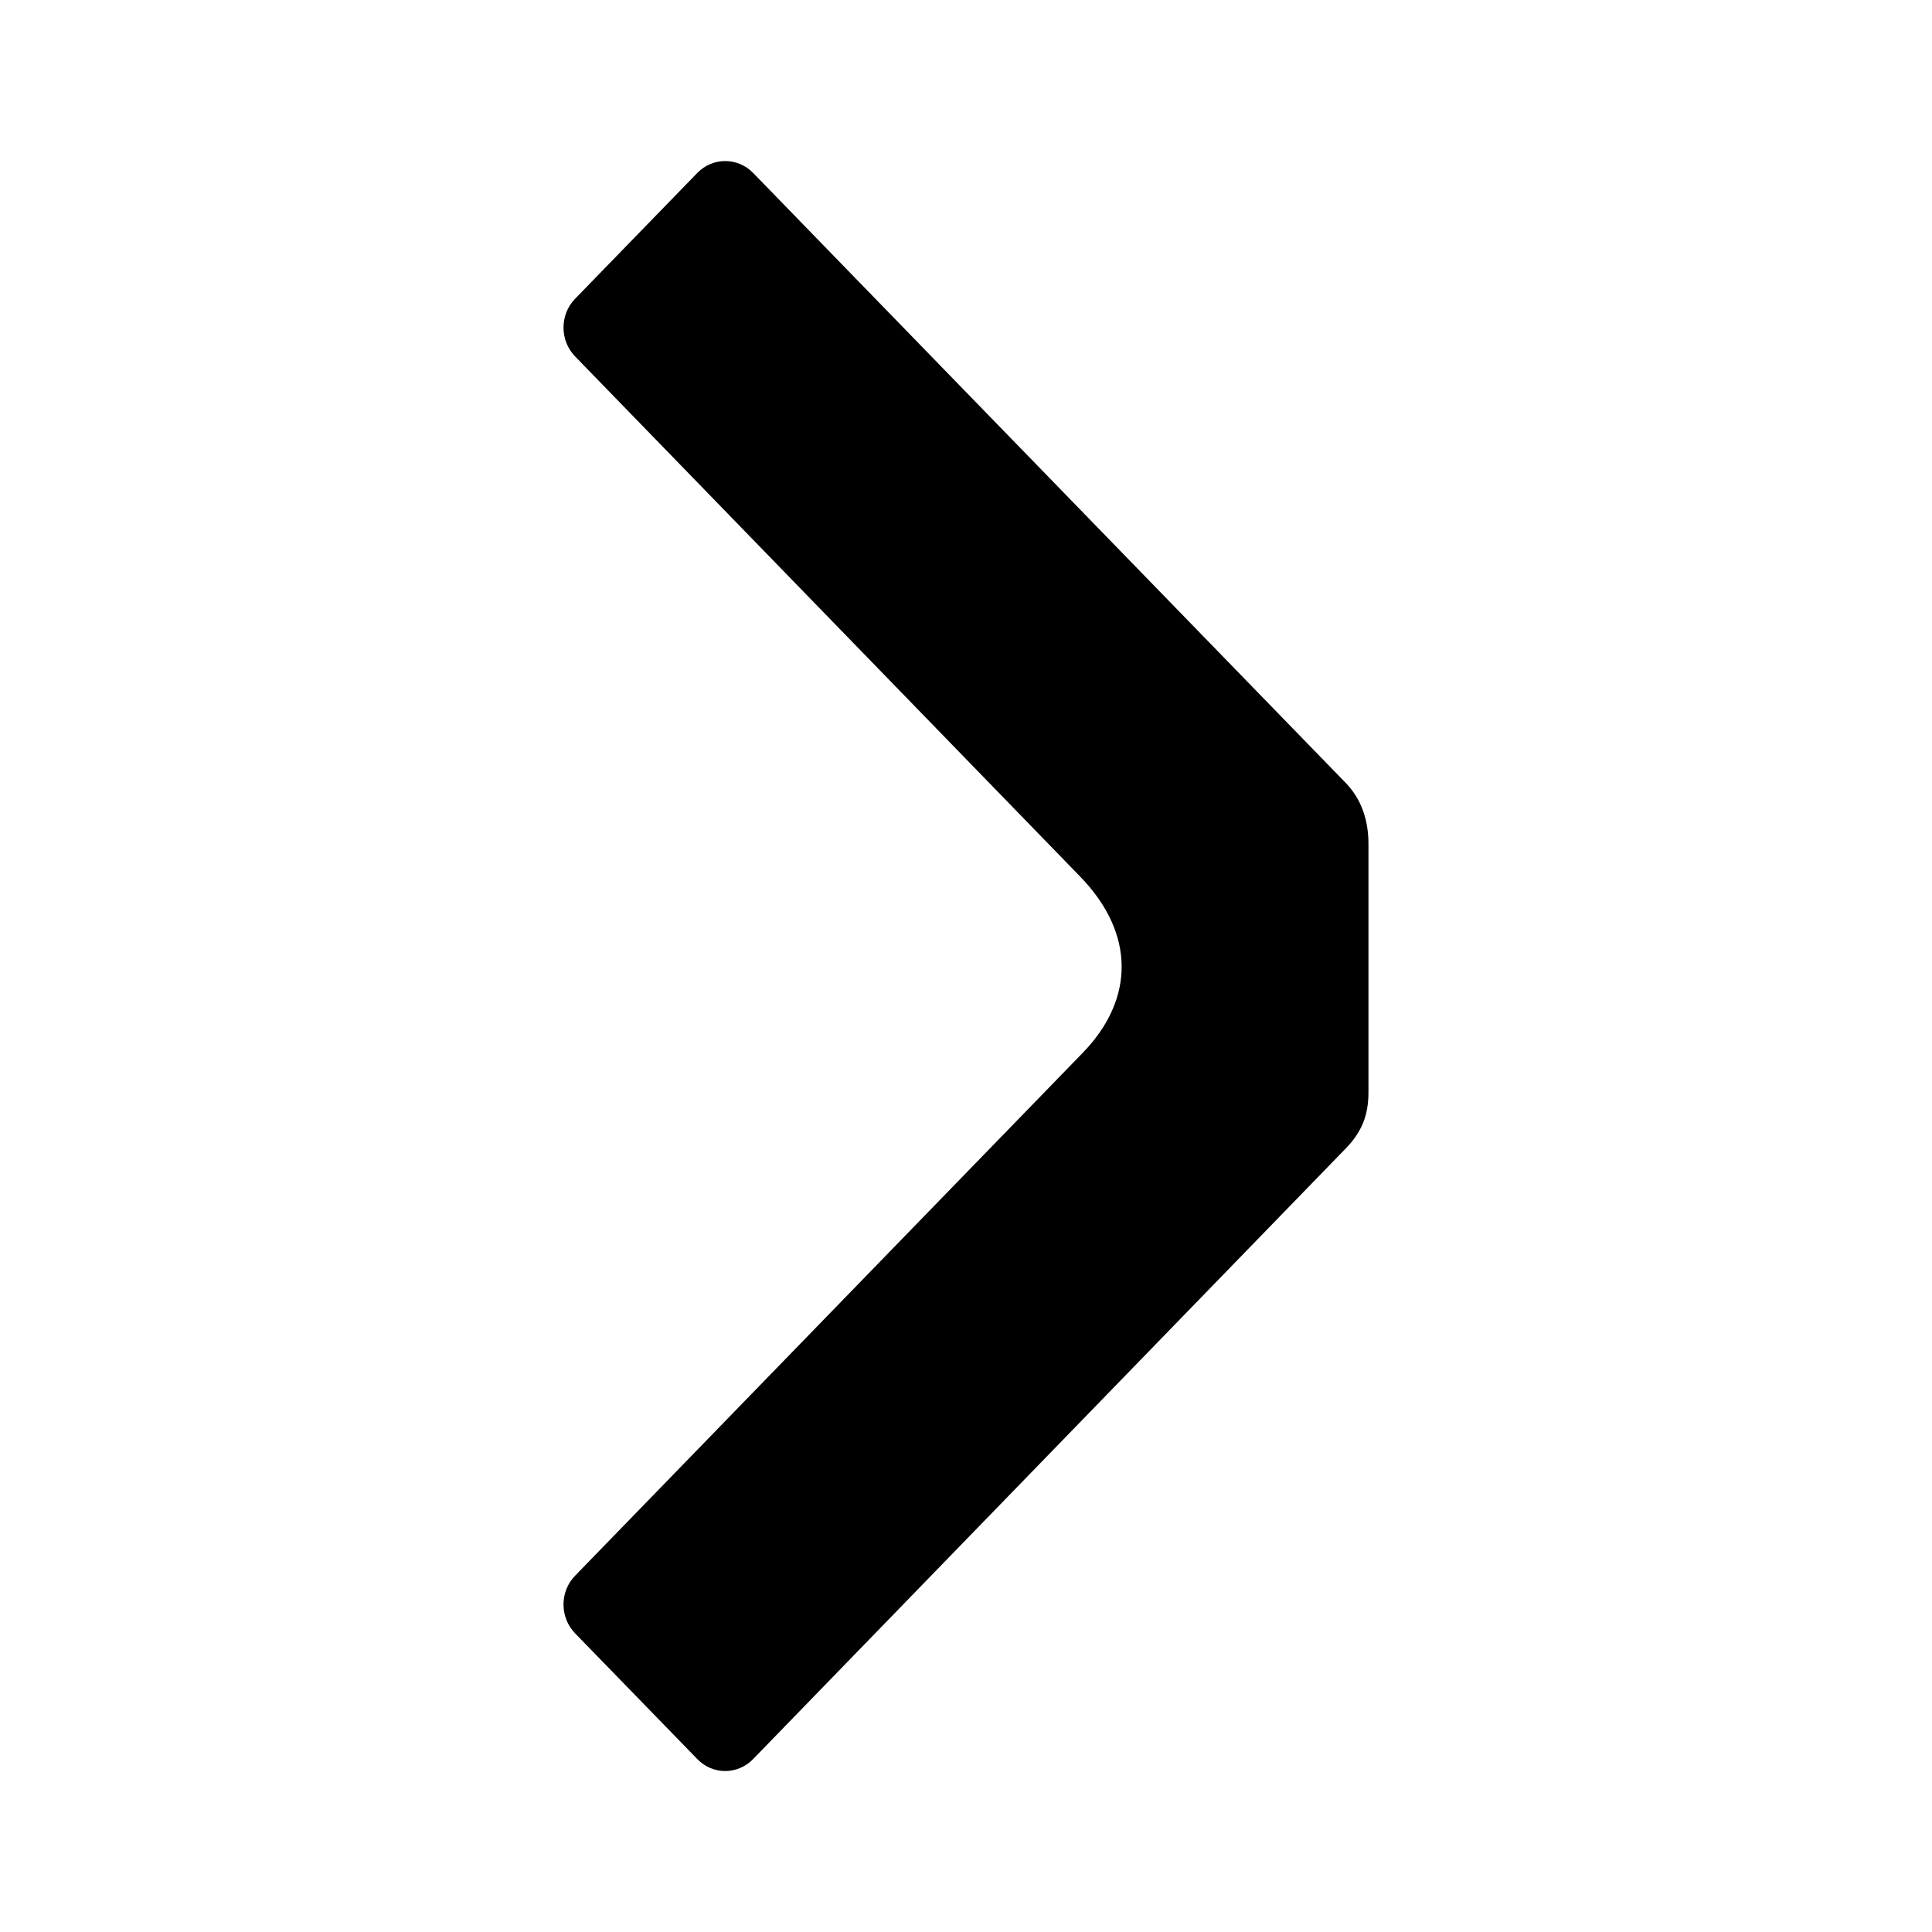 <svg width="16" height="16" viewBox="0 0 16 16" fill="none" xmlns="http://www.w3.org/2000/svg">
    <path d="M4.762 2.475C4.635 2.606 4.635 2.82 4.762 2.951L8.946 7.26C9.4 7.728 9.4 8.273 8.966 8.72L4.762 13.05C4.635 13.181 4.635 13.394 4.762 13.526L5.775 14.568C5.902 14.7 6.109 14.7 6.237 14.568L11.144 9.512C11.276 9.376 11.333 9.24 11.333 9.045V6.989C11.333 6.794 11.276 6.619 11.144 6.483L6.237 1.432C6.109 1.301 5.902 1.301 5.775 1.432L4.762 2.475Z" fill="currentColor"/>
</svg>
